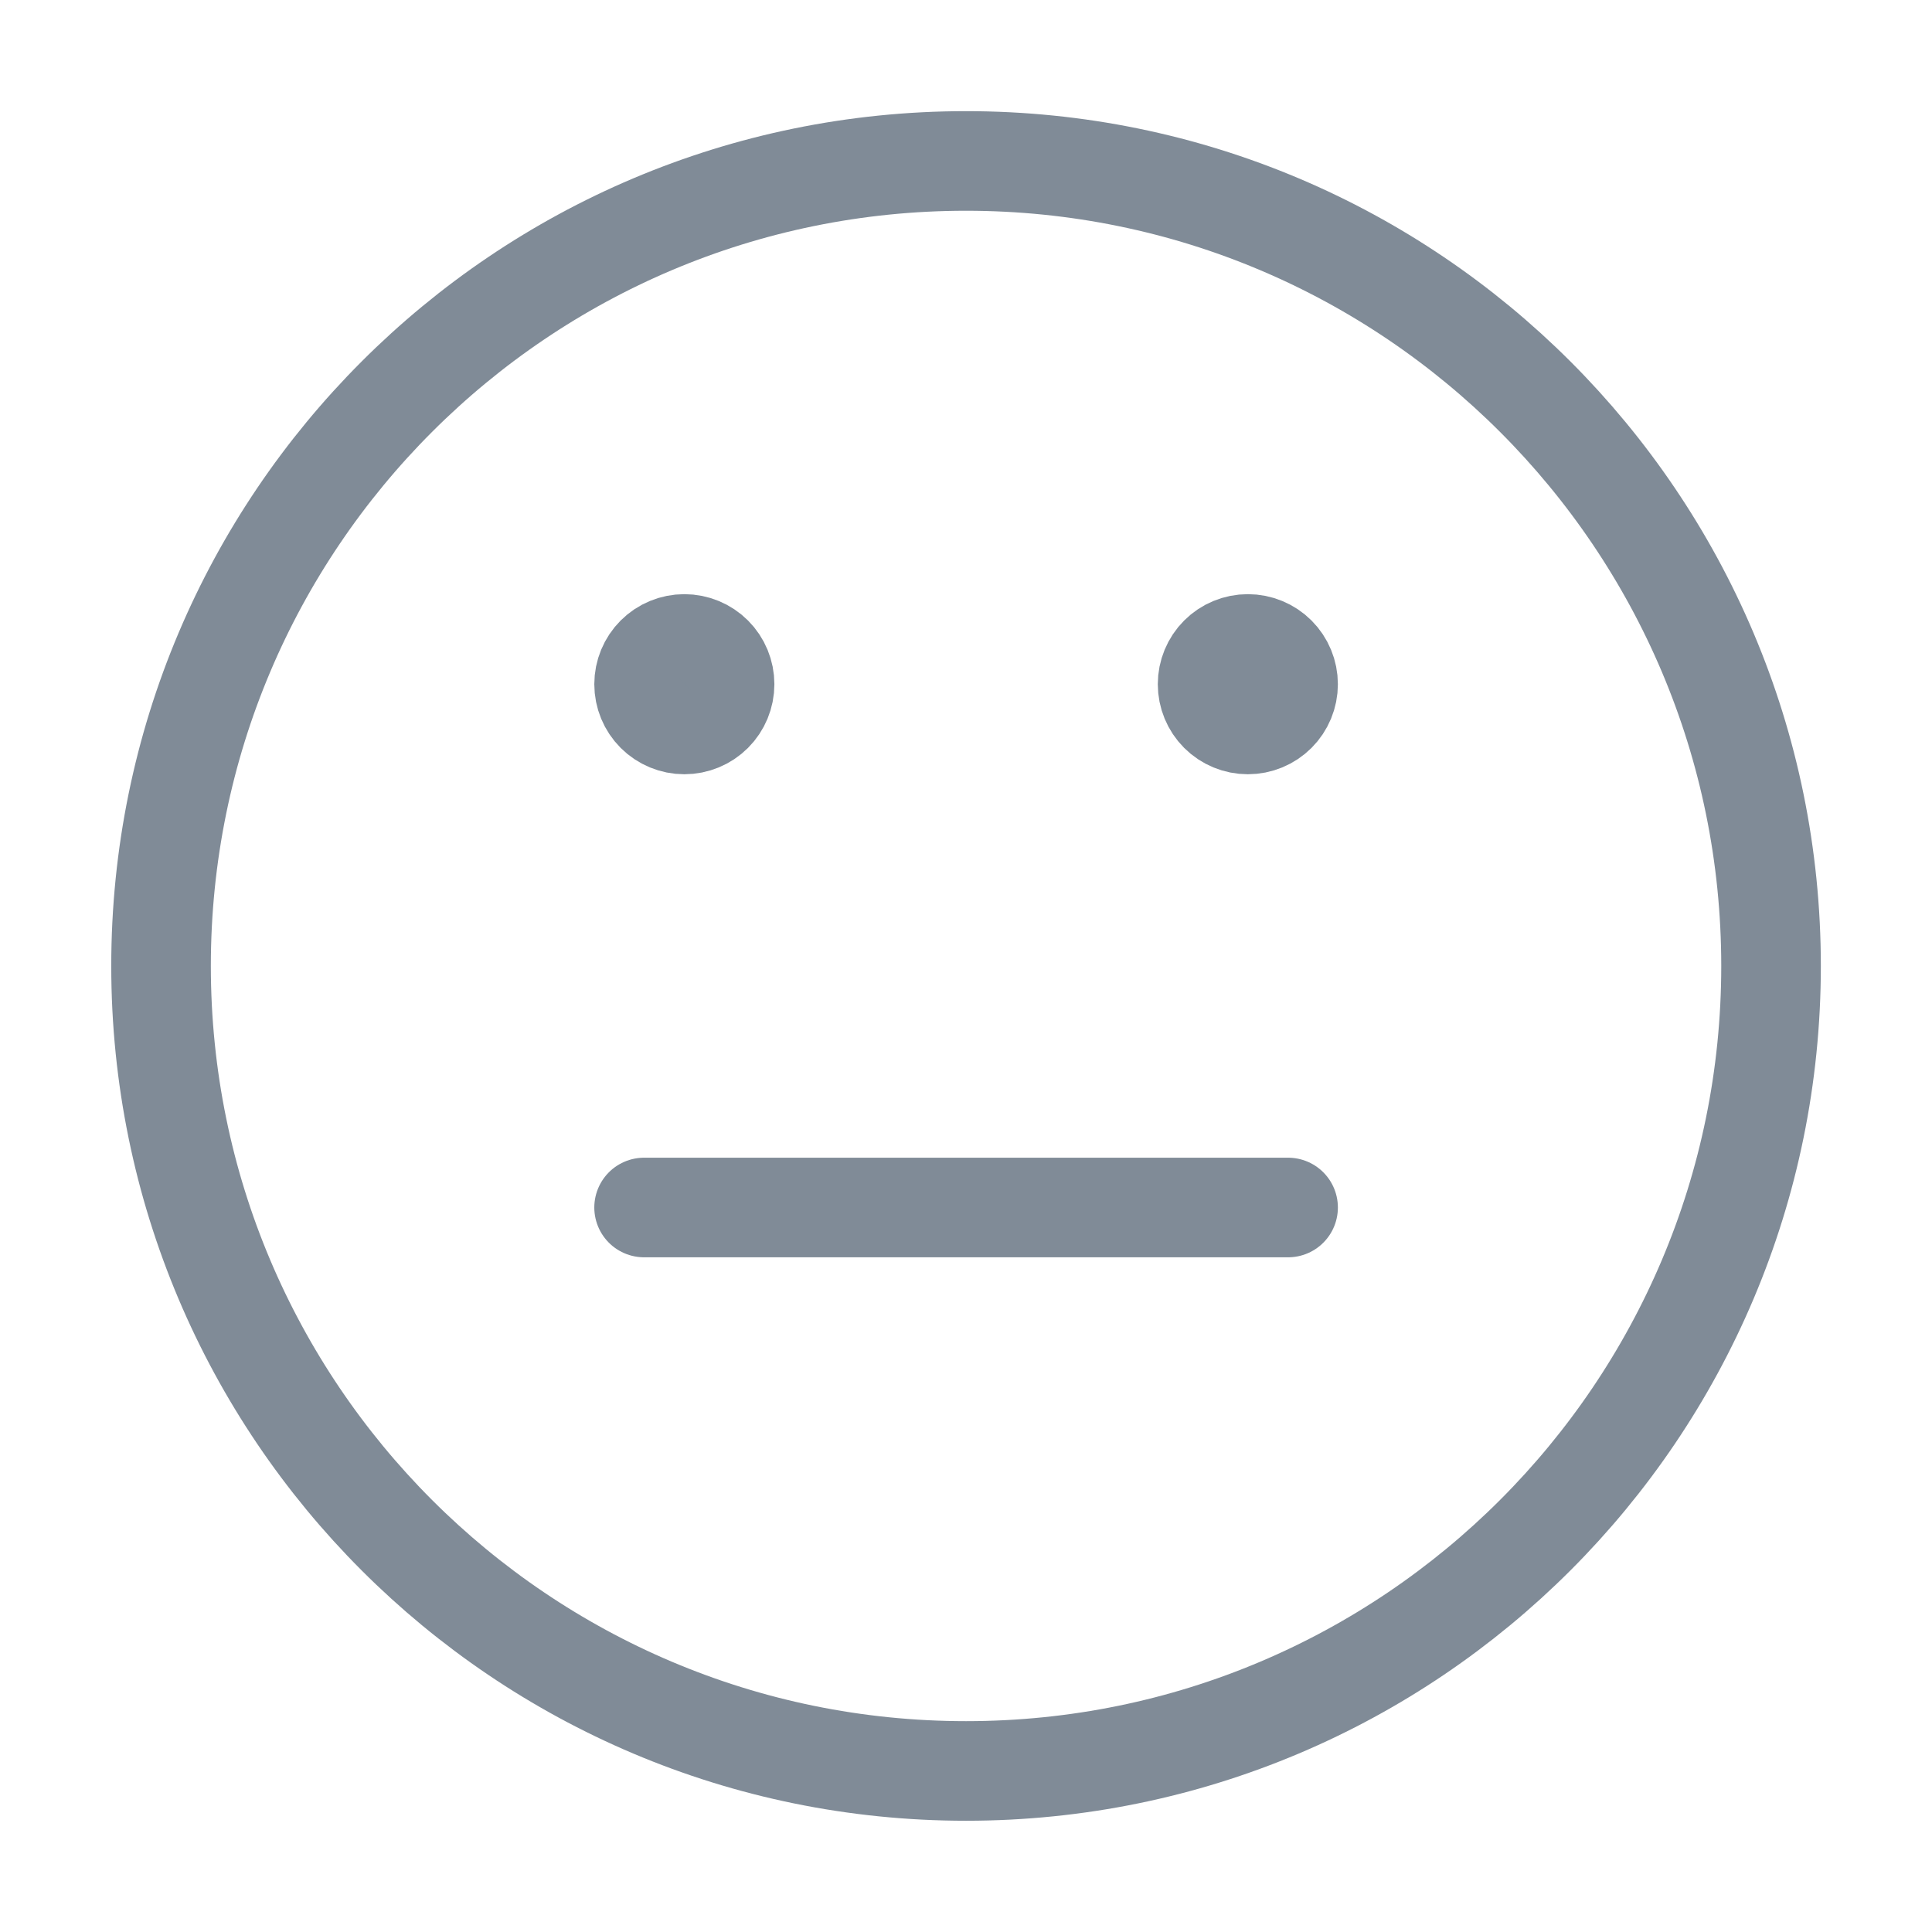<svg width="42" height="42" viewBox="0 0 42 42" fill="none" xmlns="http://www.w3.org/2000/svg">
<path d="M21.001 38.499C11.336 38.499 3.501 30.664 3.501 20.999C3.501 11.334 11.336 3.499 21.001 3.499C30.666 3.499 38.501 11.334 38.501 20.999C38.501 30.664 30.666 38.499 21.001 38.499Z" stroke="#808B97" stroke-width="2.165" stroke-linecap="round" stroke-linejoin="round"/>
<path d="M28.002 26.25C28.002 26.25 23.736 26.25 21.002 26.25C18.268 26.25 14.002 26.25 14.002 26.25" stroke="#808B97" stroke-width="2.165" stroke-linecap="round" stroke-linejoin="round"/>
<path d="M27.127 15.749C26.895 15.749 26.672 15.657 26.508 15.493C26.344 15.329 26.252 15.106 26.252 14.874C26.252 14.642 26.344 14.419 26.508 14.255C26.672 14.091 26.895 13.999 27.127 13.999C27.359 13.999 27.582 14.091 27.746 14.255C27.91 14.419 28.002 14.642 28.002 14.874C28.002 15.106 27.91 15.329 27.746 15.493C27.582 15.657 27.359 15.749 27.127 15.749ZM14.877 15.749C14.645 15.749 14.422 15.657 14.258 15.493C14.094 15.329 14.002 15.106 14.002 14.874C14.002 14.642 14.094 14.419 14.258 14.255C14.422 14.091 14.645 13.999 14.877 13.999C15.109 13.999 15.332 14.091 15.496 14.255C15.66 14.419 15.752 14.642 15.752 14.874C15.752 15.106 15.66 15.329 15.496 15.493C15.332 15.657 15.109 15.749 14.877 15.749Z" fill="#808B97" stroke="#808B97" stroke-width="2.165" stroke-linecap="round" stroke-linejoin="round"/>
</svg>
